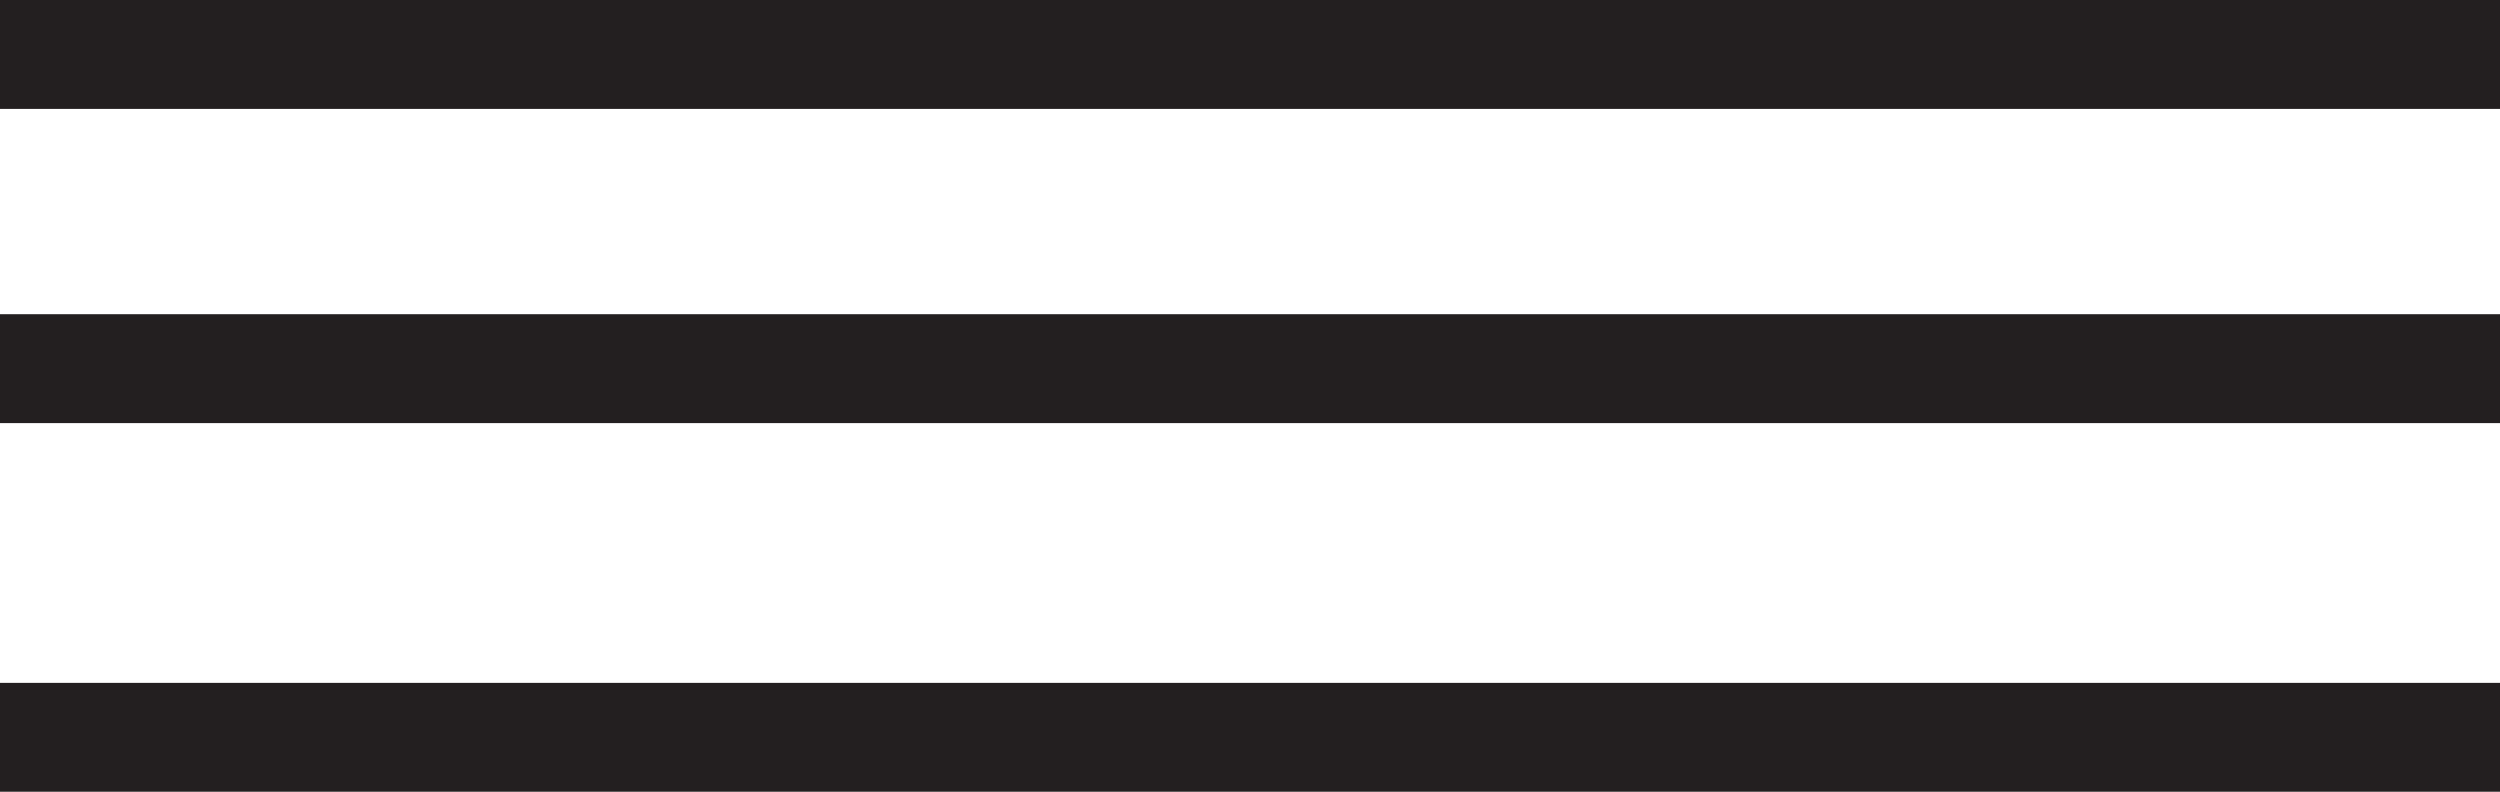 <svg xmlns="http://www.w3.org/2000/svg" viewBox="0 0 45.91 14.54"><defs><style>.cls-1{fill:none;stroke:#231f20;stroke-miterlimit:10;stroke-width:2px;}</style></defs><title>newhamburger</title><g id="Layer_2" data-name="Layer 2"><g id="Layer_1-2" data-name="Layer 1"><line class="cls-1" y1="1" x2="45.91" y2="1"/><line class="cls-1" y1="6.77" x2="45.91" y2="6.77"/><line class="cls-1" y1="13.54" x2="45.91" y2="13.54"/></g></g></svg>